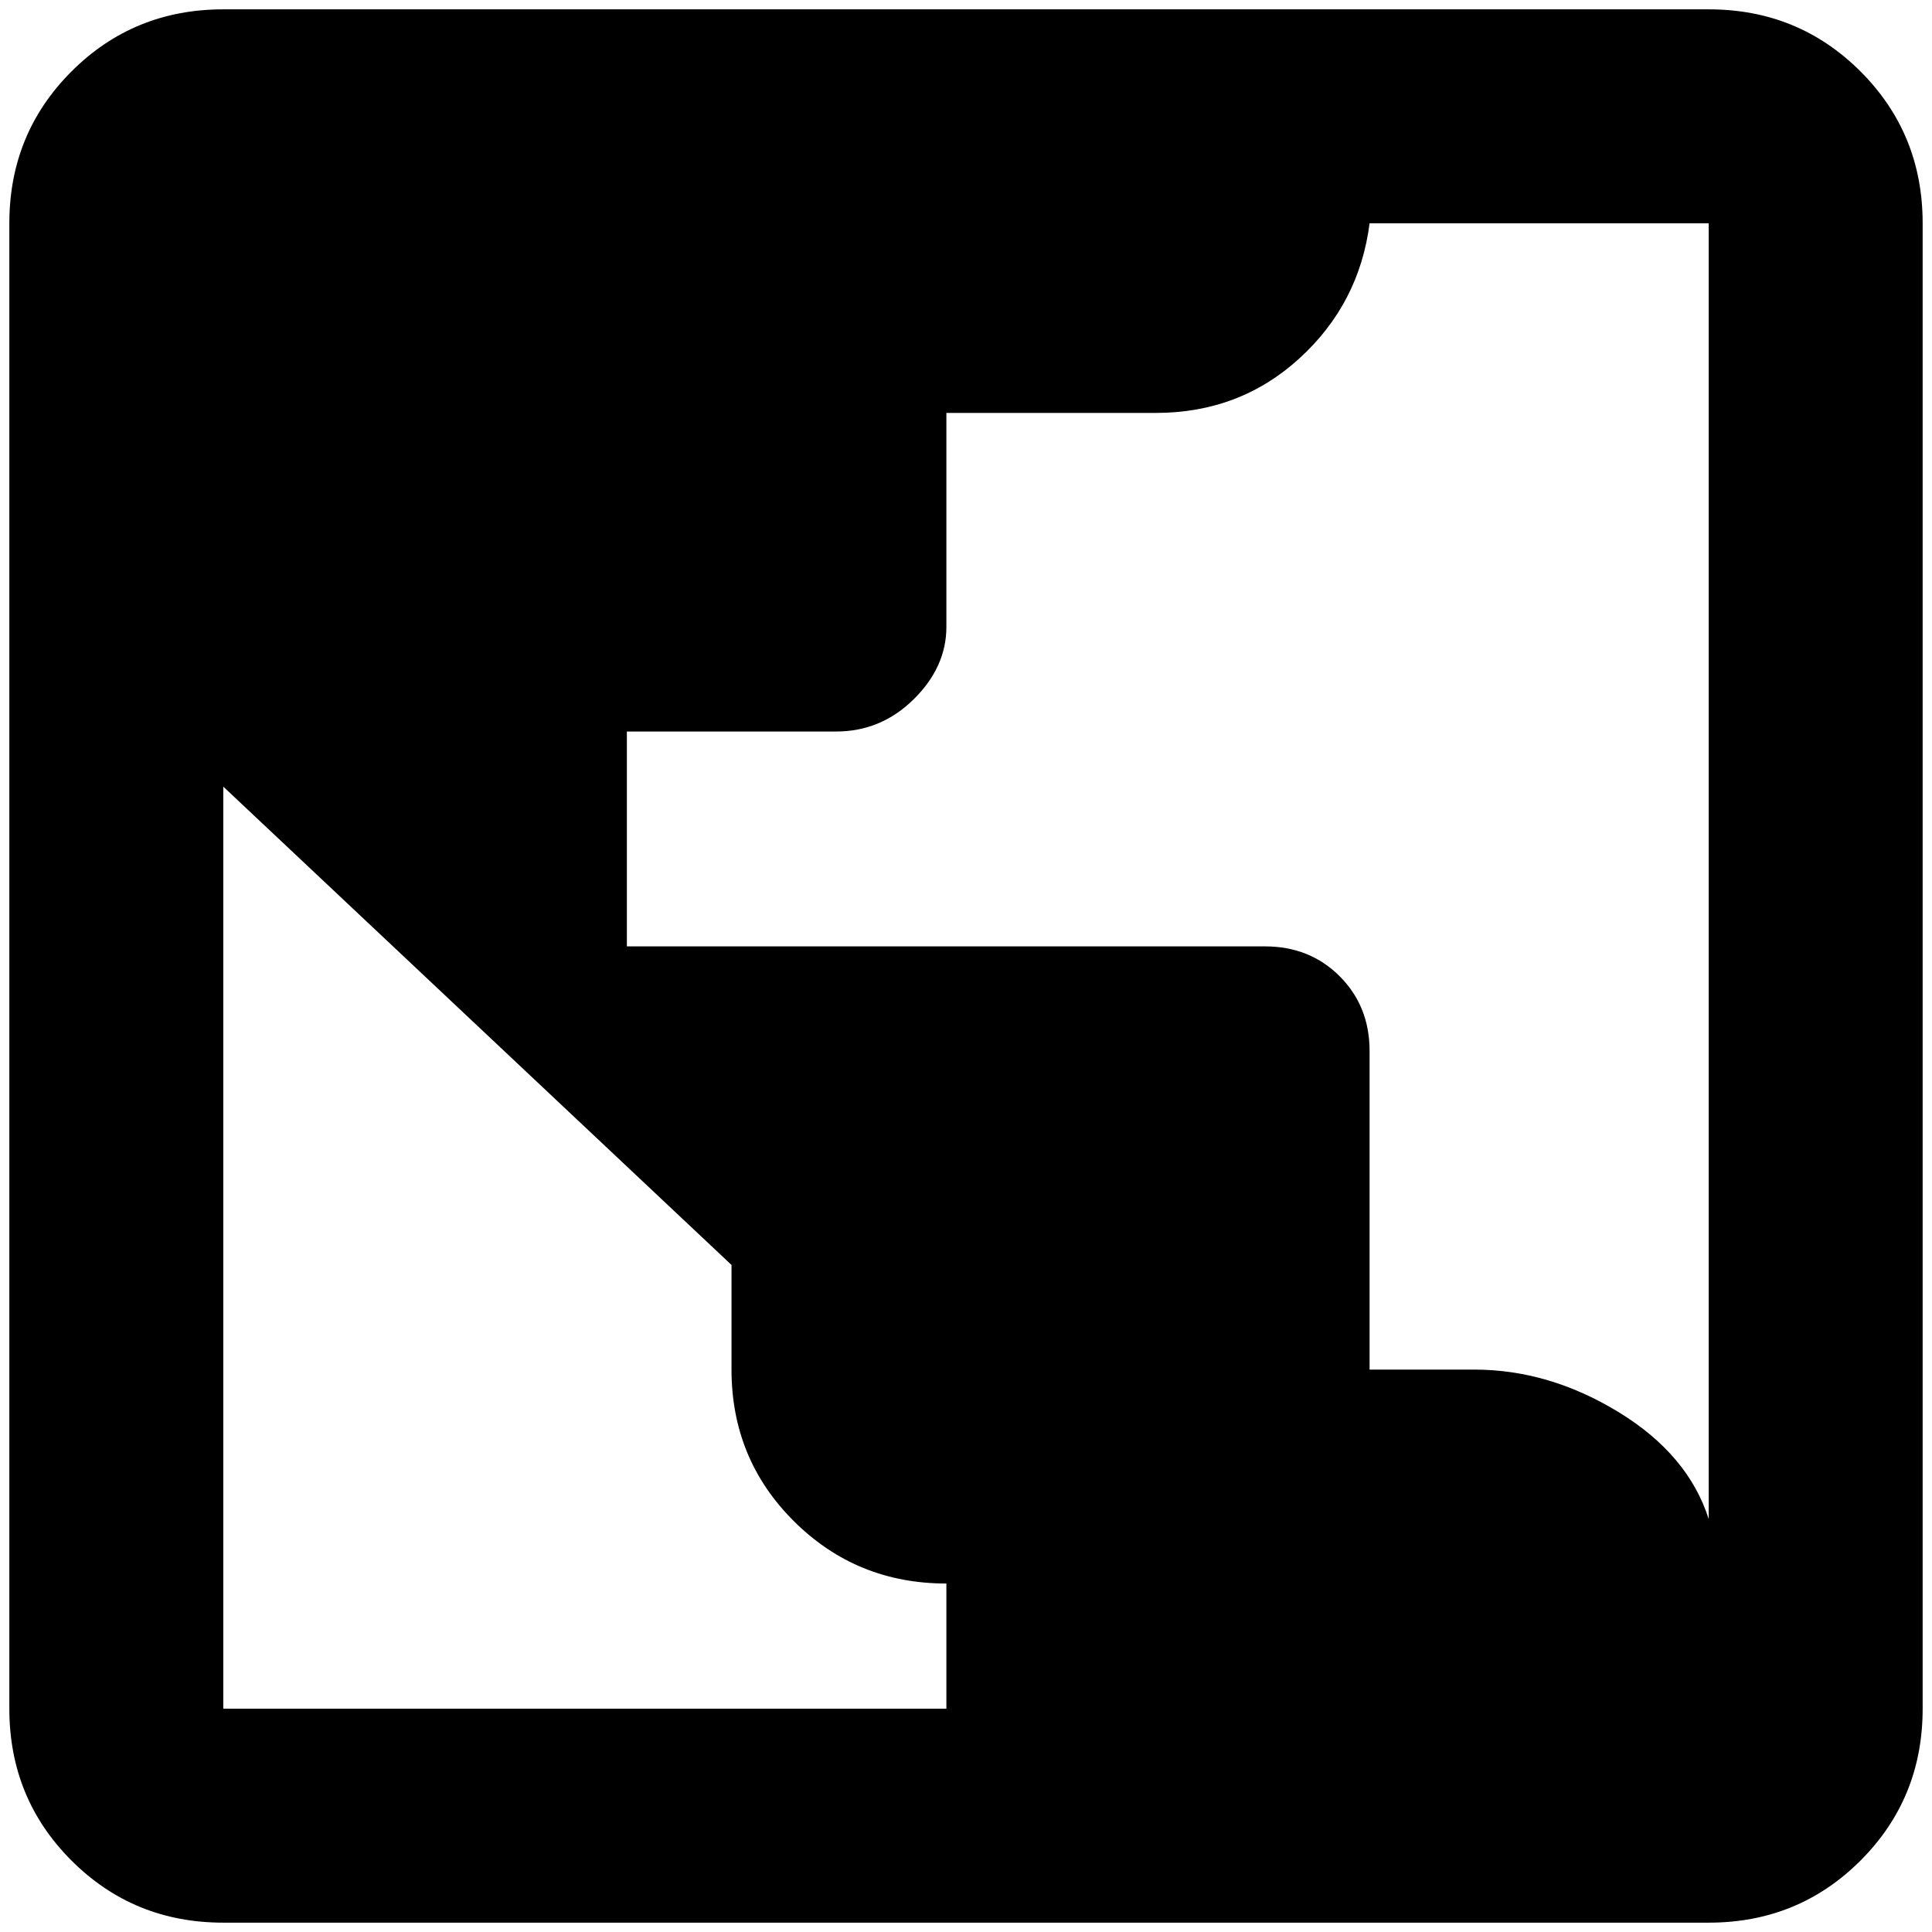 <?xml version="1.0" standalone="no"?>
<!DOCTYPE svg PUBLIC "-//W3C//DTD SVG 1.1//EN" "http://www.w3.org/Graphics/SVG/1.1/DTD/svg11.dtd" >
<svg xmlns="http://www.w3.org/2000/svg" xmlns:xlink="http://www.w3.org/1999/xlink" version="1.1" width="2048" height="2048" viewBox="-10 0 2068 2048">
   <path fill="currentColor"
d="M229 0q-96 0 -162.5 66.5t-66.5 162.5v1590q0 96 66.5 162.5t162.5 66.5h1590q96 0 162.5 -66.5t66.5 -162.5v-1590q0 -96 -66.5 -162.5t-162.5 -66.5h-1590zM1456 229h363v1387q-22 -69 -96.5 -114.5t-154.5 -45.5h-112v-341q0 -48 -32 -80t-80 -32h-683v-230h224
q48 0 83 -34.5t35 -77.5v-229h224q90 0 154 -58.5t75 -144.5zM229 832l544 512v112q0 96 67 162.5t163 66.5v134h-774v-987z" />
</svg>
